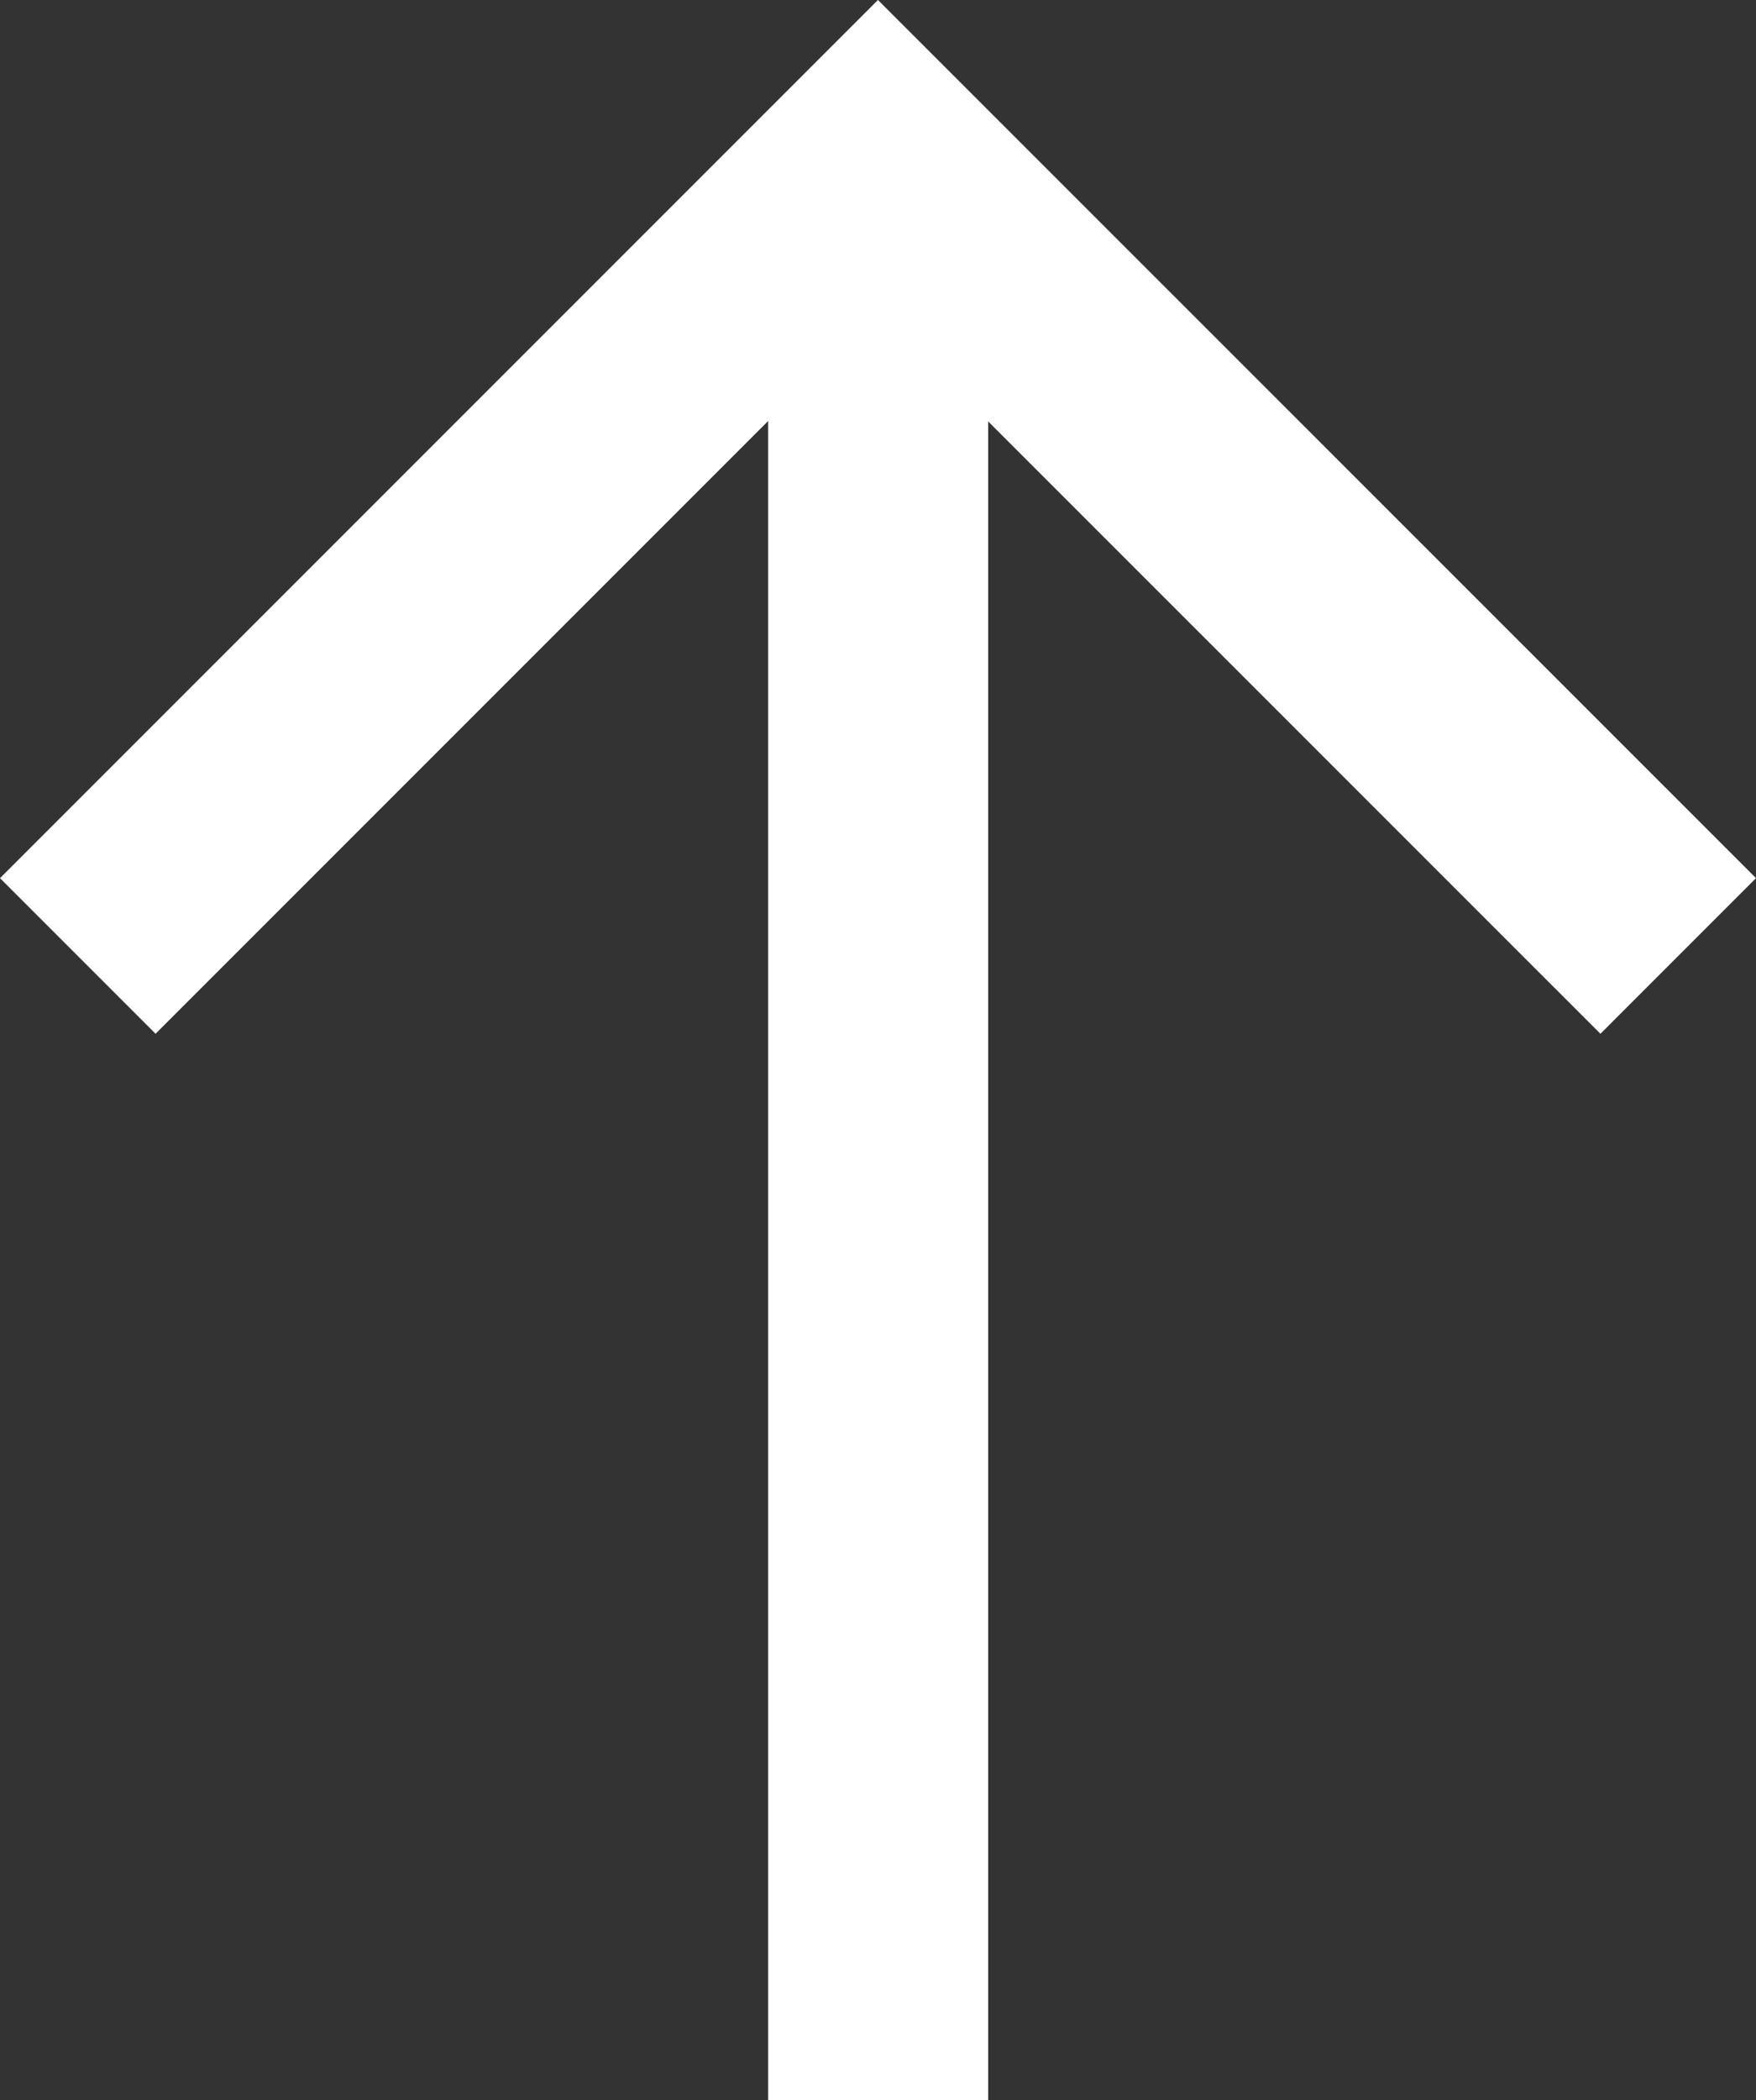 <svg xmlns="http://www.w3.org/2000/svg" width="15.963" height="19.087" viewBox="0 0 15.963 19.087">
  <rect x="0" y="0" width="15.963" height="19.087" fill="#333333" stroke="none"/>
  <g id="Group_831" data-name="Group 831" transform="translate(15.256 19.087) rotate(180)">
    <path id="Path_1965" data-name="Path 1965" d="M0,0,7.275,7.274,14.549,0" transform="translate(0 10.399)" fill="none" stroke="#fff" stroke-width="2"/>
    <path id="Path_1966" data-name="Path 1966" d="M0,0V17.673" transform="translate(7.273 0)" fill="none" stroke="#fff" stroke-width="2"/>
  </g>
</svg>
